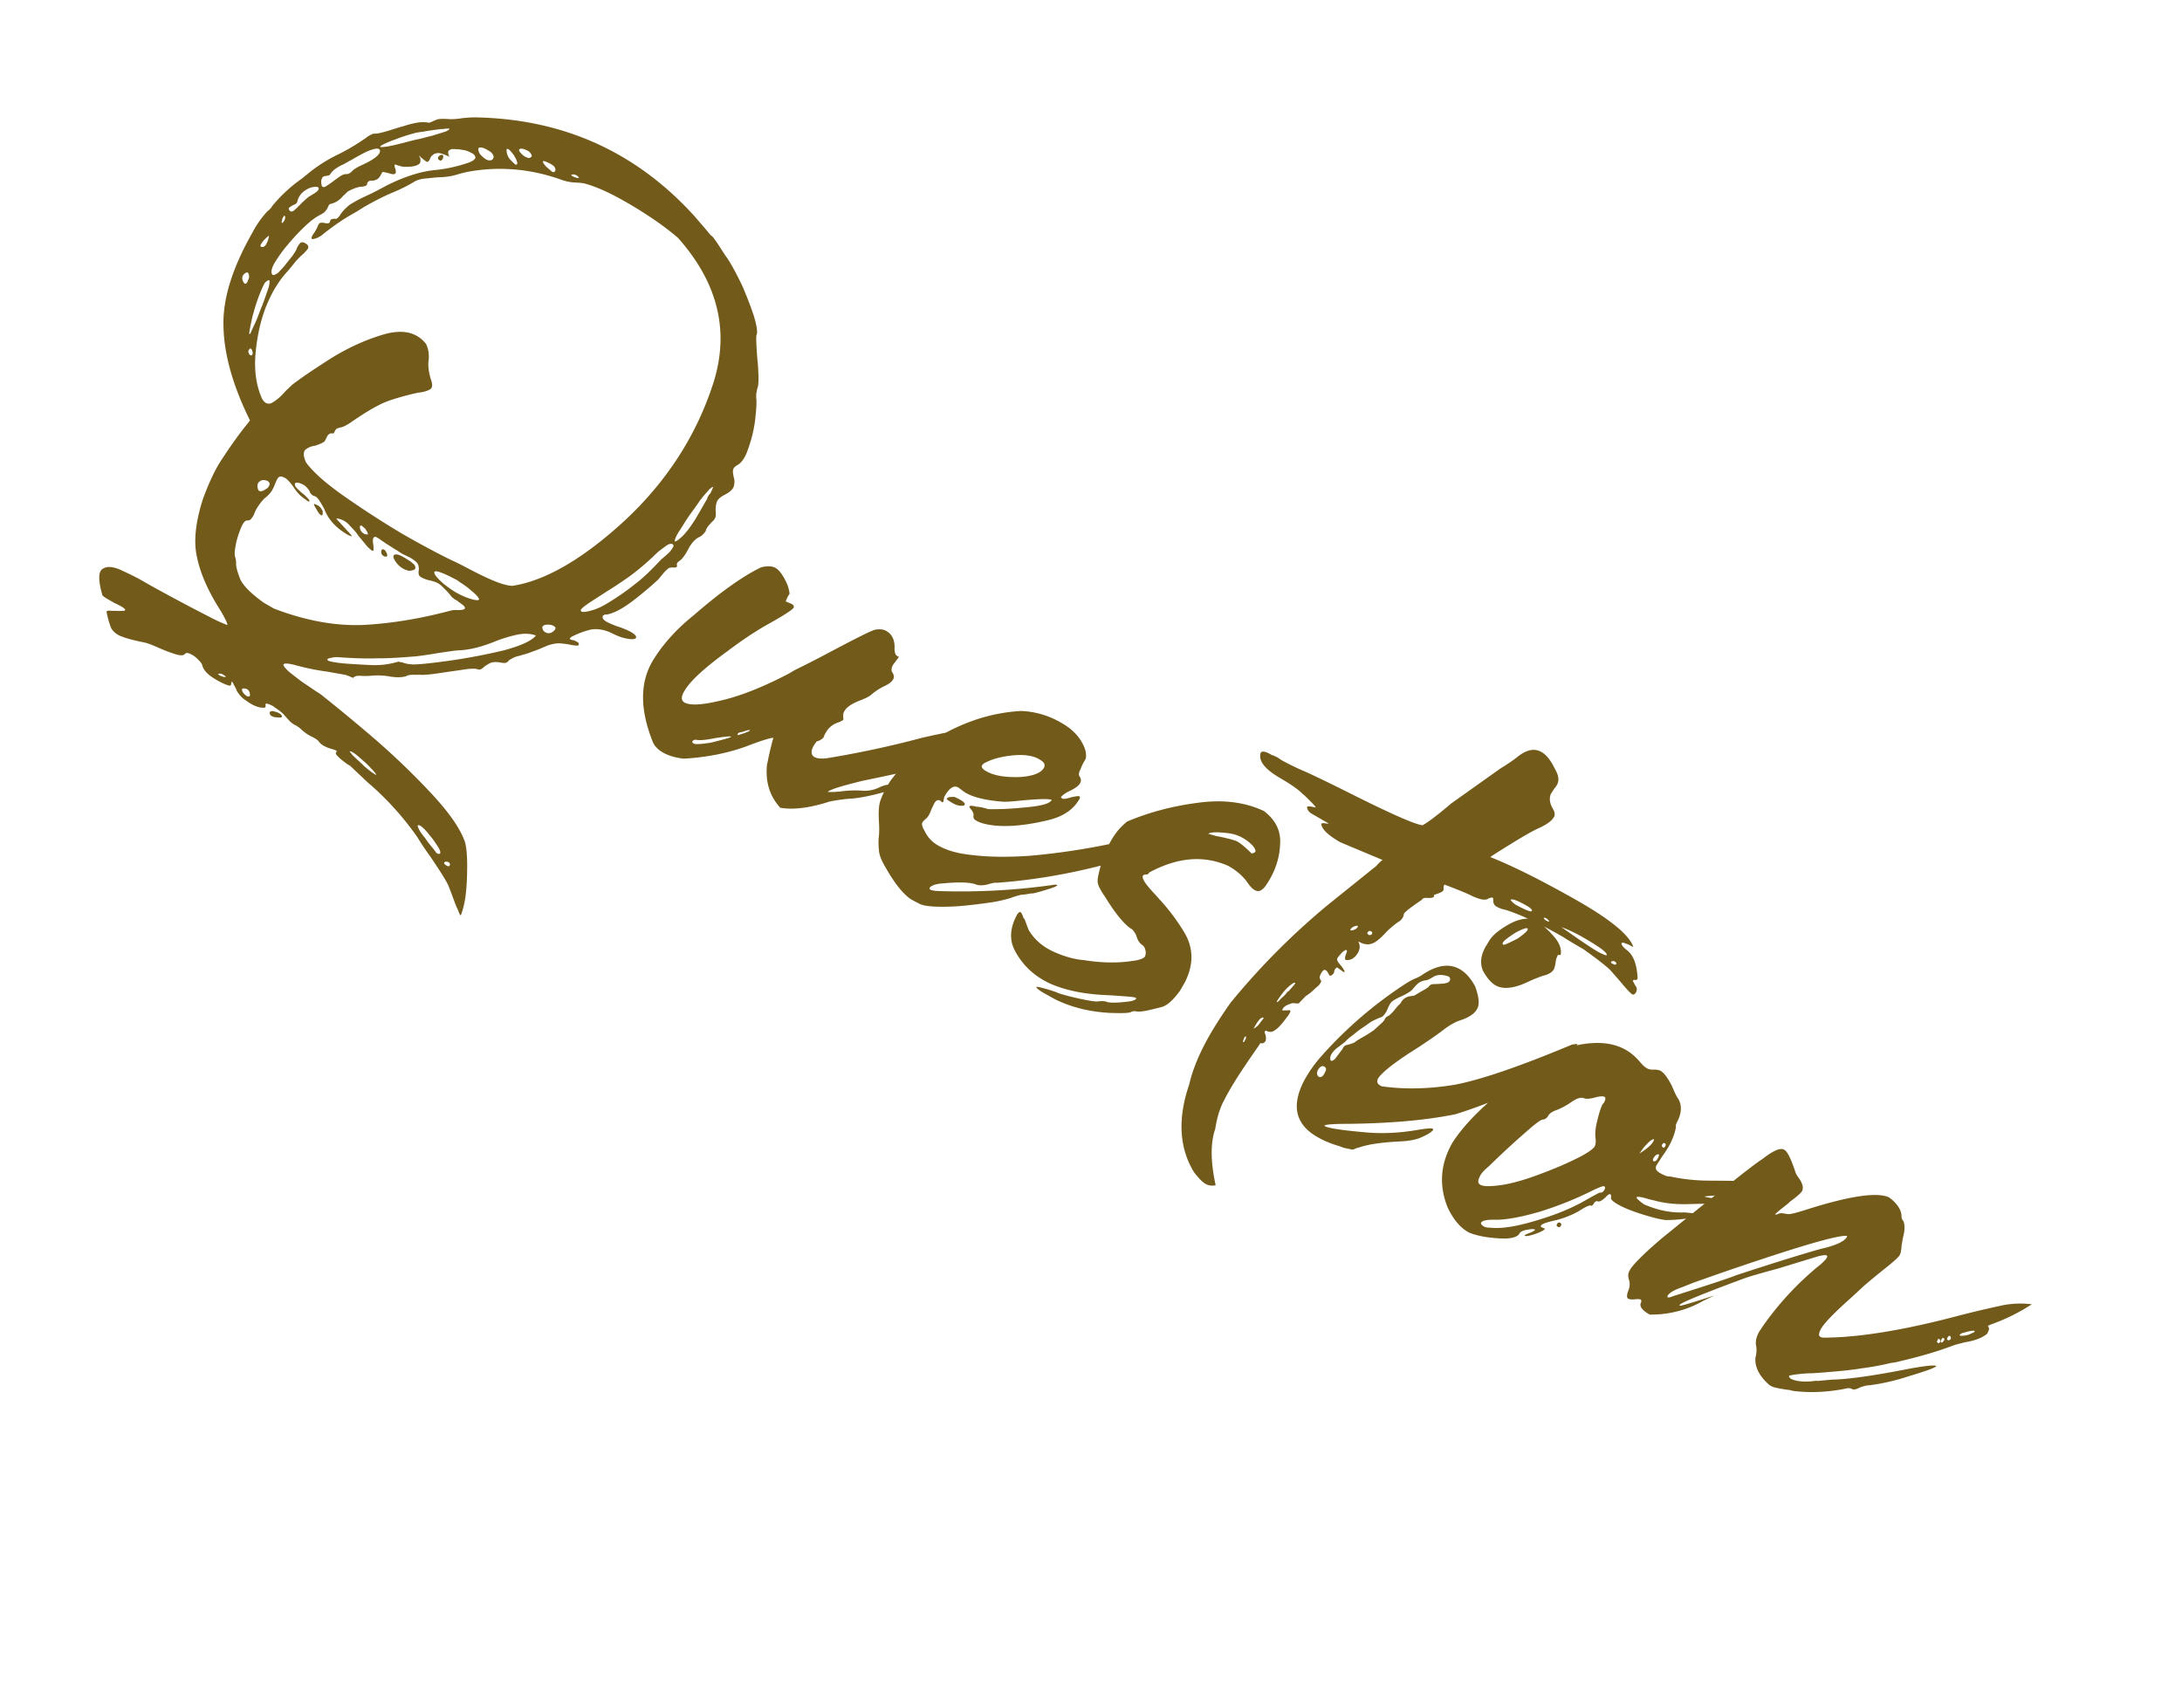 <svg width="138" height="108" fill="none" xmlns="http://www.w3.org/2000/svg"><path d="M22.84 49.09a54.068 54.068 0 0 1-.693-.654l-.127-.073c-.106-.06-.22-.155-.356-.262a2.328 2.328 0 0 1-.332-.304c-.093-.082-.111-.149-.075-.212.058-.052.05-.085-.014-.122-.064-.036-.14-.052-.257-.092-.118-.04-.27-.07-.417-.156a.943.943 0 0 1-.408-.32c-.06-.09-.208-.176-.377-.274a2.508 2.508 0 0 1-.695-.457c-.093-.082-.165-.152-.25-.201-.063-.037-.115-.095-.17-.098a1.614 1.614 0 0 1-.262-.18c-.114-.094-.247-.255-.452-.486a2.335 2.335 0 0 0-.28-.247c-.136-.106-.263-.18-.399-.286a1.386 1.386 0 0 0-.363-.153c-.096-.028-.142.002-.115.102.015.121-.043.173-.194.142-.143.002-.315-.041-.539-.142-.202-.089-.402-.232-.622-.387-.2-.144-.34-.338-.461-.52a1.873 1.873 0 0 0-.195-.395c-.027-.1-.078-.158-.1-.17-.03-.045-.03-.045-.041-.024 0 0-.013.02-.004.054-.012.021-.015.076-.027.097.008.033-.004.054-.05.085-.011.02-.033.009-.087.005-.29-.083-.641-.257-1.03-.51-.369-.24-.604-.517-.663-.805-.048-.113-.15-.228-.295-.368a1.505 1.505 0 0 0-.462-.323c-.181-.077-.27-.071-.351.022-.083.094-.28.093-.591-.002a10.485 10.485 0 0 1-.995-.377c-.426-.19-.746-.318-.973-.365-.66-.127-1.144-.265-1.443-.382-.3-.116-.507-.293-.637-.508a5.276 5.276 0 0 1-.298-1.046c-.009-.034.037-.064.158-.078.13.018.273.016.415.014.163.01.306.007.448.005.11.006.155-.024.158-.078-.009-.034-.081-.104-.208-.177s-.275-.159-.456-.235l-.508-.293c-.17-.098-.241-.168-.272-.213-.262-.913-.263-1.449-.01-1.642.252-.192.612-.182 1.114.023.468.215.979.453 1.486.746l.381.22c1.26.699 2.532 1.377 3.816 2.034l.084.048c.106.061.224.101.35.175.14.052.267.125.406.177.139.052.223.1.278.104.003-.054-.024-.154-.132-.358a6.742 6.742 0 0 0-.375-.668c-.78-1.239-1.237-2.349-1.43-3.334-.205-.964-.066-2.18.392-3.608.352-.952.731-1.805 1.189-2.499.47-.716.984-1.461 1.587-2.213.082-.093.131-.178.201-.25-1.092-2.21-1.64-4.19-1.678-5.93-.06-1.754.561-3.708 1.81-5.919l.036-.063c.248-.478.559-.918.933-1.322.045-.03.103-.082.173-.154.058-.051.095-.115.131-.178a9.447 9.447 0 0 1 1.876-1.736c.207-.163.426-.347.632-.51a9.71 9.71 0 0 1 1.737-1.054 13.67 13.67 0 0 0 1.543-.914c.045-.03.124-.07.194-.142.091-.06.182-.12.295-.168a.415.415 0 0 1 .2-.053c.054.003.23-.008.53-.089.3-.08.646-.19 1.058-.32l.234-.062c.245-.083.512-.155.767-.205.288-.06.54-.055.778-.03.043.024.076.015.11.006a.43.43 0 0 0 .145-.056 4.49 4.49 0 0 1 .337-.144c.133-.036.363-.044.636-.028.293.029.59.003.9-.044.242-.03.538-.055.878-.057 5.55.104 10.162 2.174 13.865 6.258.286.334.521.61.726.842.193.252.317.38.338.392.033-.01.145.14.346.425.18.274.4.626.662 1.003.33.5.634 1.099.955 1.763.288.674.524 1.29.71 1.848.173.579.237.955.203 1.16-.049.085-.05.282-.036.6.014.318.037.67.068 1.054.044.363.054.736.068 1.054.002.34-.011.557-.051.675-.04.118-.059.248-.09.4.002.142-.016.272.01.372.014.318-.024.775-.093 1.383a8.769 8.769 0 0 1-.42 1.703c-.175.548-.416.916-.698 1.063-.17.1-.252.193-.271.323-.019.13.017.264.04.418a.944.944 0 0 1 .022.548c-.034.206-.232.402-.593.588-.282.147-.455.3-.51.495a1.762 1.762 0 0 0-.055.532c.015.121.009.23.002.34a.695.695 0 0 1-.159.274l-.058.052c-.07.072-.152.165-.234.259a.804.804 0 0 0-.17.296c-.016.076-.086.148-.168.241a.957.957 0 0 1-.286.202c-.112.048-.228.15-.368.295-.118.157-.237.314-.302.474-.097.17-.195.338-.301.474-.107.136-.177.209-.256.248-.058.05-.103.08-.14.144a.134.134 0 0 0 .002.142c-.003.055-.015.076-.06.106-.046.03-.1.027-.21.02-.142.003-.263.017-.345.111a1.824 1.824 0 0 0-.28.29c-.094.114-.177.208-.283.344-.371.35-.879.789-1.544 1.307-.666.518-1.243.833-1.718.925-.11-.007-.176.011-.234.062-.058.052-.052.14.008.23.06.092.208.177.432.278.181.077.384.165.577.22.611.212.95.408 1.049.578.047.112-.01.163-.165.187-.154.023-.381-.023-.63-.082-.269-.07-.556-.208-.843-.346-.405-.177-.816-.246-1.225-.172a5.368 5.368 0 0 0-1.186.443c-.104.081-.15.111-.12.157.043.025.106.061.215.068.097.027.182.076.245.113.085.049.115.094.087.19-.012.022-.057.052-.133.037-.088.005-.185-.022-.294-.029-.193-.055-.432-.08-.726-.11-.273-.016-.56.044-.885.166-.382.175-.707.297-.953.38-.224.097-.558.186-.958.293a1.882 1.882 0 0 0-.349.165.389.389 0 0 0-.16.133.395.395 0 0 1-.17.1 1.059 1.059 0 0 1-.273-.017c-.303-.062-.512-.042-.69.024a2.309 2.309 0 0 0-.399.25.603.603 0 0 1-.194.14c-.046.031-.1.028-.176.012-.139-.052-.39-.056-.754-.012-.342.056-.74.109-1.17.17-.618.094-1.115.174-1.487.184a.534.534 0 0 1-.142.003c-.11-.007-.252-.004-.394-.002a2.233 2.233 0 0 0-.373.01.562.562 0 0 0-.245.084c-.3.08-.64.082-1.072.002a4.423 4.423 0 0 0-1.136-.036 4.236 4.236 0 0 1-.515.013c-.163-.01-.272-.016-.393-.002-.1.027-.18.066-.216.13l-.042-.025a.185.185 0 0 0-.097-.028.676.676 0 0 0-.202-.088.713.713 0 0 0-.215-.068c-.357-.065-.693-.118-.995-.18a15.168 15.168 0 0 1-2.097-.421c-.463-.126-.714-.13-.763-.046-.016.076.096.225.334.447.25.2.522.414.857.664.326.216.61.408.852.576.19.11.283.192.347.228a117.96 117.96 0 0 1 3.189 2.631 46.813 46.813 0 0 1 3.724 3.56c1.151 1.228 1.897 2.28 2.184 3.15.09.333.127.806.133 1.43-.002.59-.017 1.202-.087 1.81a5.632 5.632 0 0 1-.312 1.37c-.054-.003-.102-.115-.177-.327-.108-.204-.192-.45-.305-.74-.084-.246-.18-.47-.255-.683a3.302 3.302 0 0 0-.234-.474c-.267-.464-.59-.932-.92-1.433a18.454 18.454 0 0 1-.863-1.288 18.602 18.602 0 0 0-2.89-3.247c-.23-.189-.446-.398-.664-.608Zm5.626 5.588c-.018-.066-.057-.145-.111-.148a.222.222 0 0 0-.185-.022c-.054-.004-.079.039-.082.093.009.033.06.091.166.152.106.061.172.043.212-.075Zm-.854-.718c.182.076.248.059.234-.063-.015-.12-.093-.279-.234-.473a5.073 5.073 0 0 0-.476-.641 3.012 3.012 0 0 0-.452-.487c-.157-.118-.232-.134-.269-.07-.003.054.045.166.144.336.099.17.253.344.394.538.15.228.304.401.437.562.111.15.192.252.223.298Zm-4.539-5.468c.302.259.522.414.628.475.106.061.118.04.067-.018-.04-.079-.142-.194-.286-.334a4.307 4.307 0 0 0-.486-.478c-.187-.164-.353-.316-.51-.435-.157-.119-.284-.192-.371-.186.009.033.06.09.141.194.081.103.217.21.34.338.116.094.24.222.333.304.072.07.123.128.144.14Zm-7.683-4.661c.154.173.26.234.326.216.076.016.113-.048.086-.148a.39.39 0 0 0-.105-.258.389.389 0 0 0-.311-.095c-.055-.003-.067.018-.08.039a.335.335 0 0 0 .015.121.185.185 0 0 0 .06.091c-.012.022.01.034.01.034Zm-1.524-1.218c-.054-.004-.087.005-.066.017.009.034.03.046.093.083a.417.417 0 0 0 .16.064c.064.037.118.04.173.043.021.012.054.003.045-.03 0 0-.03-.045-.135-.106-.085-.05-.17-.098-.27-.071Zm11.29-.756c.033-.009.067-.017.109.007.076.015.13.019.227.046.181.077.42.102.638.115.482-.004 1.297-.097 2.433-.258a37.301 37.301 0 0 0 3.298-.634c1.067-.286 1.753-.595 2.036-.939-.396-.144-.823-.137-1.278-.033-.455.105-.934.25-1.416.451-.728.285-1.395.464-2.043.512a5.692 5.692 0 0 0-.628.061c-.275.038-.551.076-.893.132-.53.089-.961.15-1.325.194-.945.075-1.769.135-2.468.125-.69.025-1.52-.003-2.468-.071a1.227 1.227 0 0 0-.418.04c-.121.015-.221.042-.246.084-.024.042.006.088.124.128.097.028.324.074.638.115.055.003.11.006.185.022.566.045 1.165.08 1.798.108a5.013 5.013 0 0 0 1.697-.205Zm3.367-3.243c.066-.018.188-.032.33-.035.13.019.251.004.372-.01.122-.015.18-.066.183-.12-.006-.088-.12-.183-.341-.338a.31.31 0 0 1-.115-.095l-.232-.134c-.051-.058-.094-.082-.115-.094-.03-.046-.072-.07-.102-.116-.06-.091-.214-.264-.504-.544a1.224 1.224 0 0 0-.42-.299 2.855 2.855 0 0 0-.483-.138 2.156 2.156 0 0 1-.48-.193c-.107-.061-.154-.173-.145-.337.05-.281-.003-.481-.148-.621a2.24 2.24 0 0 0-.601-.376c-.106-.06-.224-.1-.33-.162-.063-.036-.178-.13-.368-.24-.19-.11-.39-.253-.6-.376-.158-.118-.327-.216-.442-.31l-.211-.122c-.109-.007-.167.044-.186.174-.006.11.008.23.032.385.006.088.011.176.008.23.006.088-.028.097-.082.094a2.307 2.307 0 0 1-.302-.259c-.132-.161-.316-.38-.581-.702-.009-.033-.009-.033-.03-.046-.15-.227-.368-.437-.594-.68a1.269 1.269 0 0 0-.776-.364c.05.057.111.148.205.23.102.116.204.232.328.36.102.115.205.23.277.3.082.104.154.174.163.207.03.046-.003.055-.088.006-.097-.028-.245-.113-.486-.28-.504-.348-.914-.81-1.142-1.393-.117-.237-.237-.419-.336-.589-.112-.149-.226-.243-.28-.246a.339.339 0 0 1-.191-.11c-.064-.037-.102-.116-.12-.183a1.161 1.161 0 0 0-.359-.404c-.17-.098-.308-.15-.417-.156-.142.002-.188.032-.161.132-.007.11.16.262.419.496.135.106.25.2.352.316.094.082.154.174.15.228.01.034-.045.03-.15-.03-.094-.083-.263-.18-.429-.333a2.862 2.862 0 0 1-.398-.483 3.31 3.31 0 0 0-.376-.471.831.831 0 0 0-.423-.244c-.075-.016-.154.023-.224.096-.037.063-.098.169-.15.308-.064.16-.129.32-.239.51a2.194 2.194 0 0 1-.477.486c-.304.332-.509.637-.613.915a1.03 1.03 0 0 1-.195.338c-.061.106-.161.133-.27.126-.143.002-.274.18-.402.5-.129.321-.249.675-.314 1.032-.077.378-.094.65-.037.796.027.1.054.2.056.343-.016.272.095.618.265 1.055.204.428.71.918 1.486 1.478l.635.366c2.031.779 3.947 1.123 5.746 1.034 1.778-.1 3.623-.416 5.458-.908Zm-2.639-2.51a1.31 1.31 0 0 1-.616-.3 1.498 1.498 0 0 1-.364-.492c-.057-.145-.009-.23.113-.244.154-.024.399.09.788.342.127.073.242.168.335.25.115.094.142.194.127.27-.007.109-.14.145-.383.174Zm-1.76-1.298c.037-.063.104-.081.167-.045.064.037.103.116.163.207.039.079.044.167.02.21-.024.041-.112.047-.239-.026a.264.264 0 0 1-.111-.149.393.393 0 0 1 0-.197Zm-4.11-2.598c-.12-.182-.168-.295-.155-.316-.01-.033.066-.018.193.056.076.015.148.085.22.155.06.091.112.149.13.215.02.21.005.285-.071.27-.076-.016-.2-.144-.316-.38Zm-3.08-1.355c.12-.157.147-.254.087-.345-.06-.091-.157-.12-.287-.138a.384.384 0 0 0-.346.11c-.103.082-.134.233-.08.433.027.1.078.158.166.152.075.016.154-.023.233-.062.091-.06.17-.1.228-.15Zm11.49 5.59c-.554-.264-.865-.359-.935-.286-.07.072.03.242.276.497.247.256.582.506.993.771.402.232.828.422 1.227.511.206.034.315.04.31-.047-.019-.067-.079-.158-.223-.298-.124-.127-.302-.258-.468-.41-.2-.144-.356-.263-.504-.348-.136-.107-.22-.155-.22-.155l-.457-.236Zm6.06 3.076c-.166.044-.228.15-.159.275.036.133.142.194.281.246.151.031.318-.014.482-.2.062-.106.065-.16-.02-.21-.072-.07-.169-.097-.3-.116a1.069 1.069 0 0 0-.284.005Zm-11.456-6.135c-.123-.128-.208-.176-.232-.134-.033.009-.049.084-.022.184.027.1.066.18.16.262.093.082.19.11.332.107-.006-.088-.024-.155-.075-.212-.03-.046-.069-.125-.12-.183l-.043-.024Zm19.86-18.332c-.676-.588-1.63-1.28-2.865-2.02-1.257-.754-2.3-1.243-3.14-1.447-.185-.022-.348-.032-.457-.038a3.038 3.038 0 0 1-.844-.15c-1.863-.68-3.776-.882-5.697-.582a6.57 6.57 0 0 0-.976.226l-.133.035c-.334.09-.698.134-1.125.14-.296.027-.572.065-.836.082-.276.038-.488.113-.625.203-.43.258-.904.493-1.42.702-.561.24-1.126.534-1.715.87-.26.16-.488.31-.738.449-.622.345-1.239.779-1.858 1.266-.07.073-.162.133-.286.202-.124.07-.224.096-.324.123-.1.027-.143.002-.14-.052-.017-.067.056-.194.187-.372.11-.19.183-.317.21-.414l.086-.148c.012-.021.079-.039.133-.036.067-.018.164.01.294.029.076.015.109.006.142-.002.034-.01.067-.018.08-.04l.036-.063c-.009-.033.015-.076.028-.097.024-.042.057-.051.124-.069a.92.92 0 0 1 .23-.008c.055.003.137-.09.244-.226.134-.232.331-.428.608-.663.398-.25.793-.445 1.175-.619s.755-.381 1.162-.598c1.15-.576 2.221-.916 3.166-.99a9.254 9.254 0 0 0 1.94-.431c.346-.11.507-.243.514-.352-.015-.121-.097-.225-.299-.313a1.4 1.4 0 0 0-.602-.179.902.902 0 0 0-.293-.028c-.076-.016-.164-.01-.273-.017-.167.045-.258.105-.252.193-.015.076.011.176.08.3-.308-.15-.544-.23-.707-.24-.176.012-.288.06-.358.132a.408.408 0 0 0-.168.242c-.049.085-.085.148-.13.178-.046.03-.11-.007-.224-.1-.157-.12-.25-.202-.302-.26l-.063-.036.02.012a.532.532 0 0 0 .07.124.439.439 0 0 1 .02.21c.018.066-.019.13-.089.202a.971.971 0 0 1-.39.14 2.468 2.468 0 0 1-.658.016c-.151-.031-.29-.083-.366-.099-.042-.024-.085-.049-.097-.027-.021-.013-.033.008-.036.063.008.033.014.121.062.234l.009.033c.015.121.02.209-.025.239a.25.25 0 0 1-.188.032c-.076-.015-.173-.043-.27-.07-.075-.016-.172-.044-.247-.06-.055-.002-.11-.006-.134.037-.113.244-.22.38-.332.428a.631.631 0 0 1-.3.08.25.25 0 0 0-.188.033c-.067.018-.115.102-.134.233a.185.185 0 0 1-.091.06c-.046.03-.134.036-.2.053-.252-.004-.543.11-.904.296-.116.103-.198.196-.301.277a1.471 1.471 0 0 1-.359.329c-.103.081-.282.147-.449.192-.033.009-.067.018-.091.06l-.061.106a.586.586 0 0 1-.147.253c-.073.127-.23.205-.434.313-.203.109-.489.31-.86.66-.37.35-.733.732-1.098 1.17a8.678 8.678 0 0 0-.847 1.174c-.208.36-.245.62-.122.747.064.037.21-.02.37-.152.152-.166.338-.341.493-.561.177-.209.308-.387.402-.501l.05-.085c.093-.115.167-.241.219-.38a1.08 1.08 0 0 1 .229-.348c.09-.06.22-.041.399.09.114.094.13.215.035.33-.107.136-.247.28-.408.413-.14.145-.255.247-.362.383-.213.272-.402.501-.554.667a5.792 5.792 0 0 0-.63.848c-.18.263-.391.677-.633 1.242-.334.822-.568 1.814-.68 2.934-.11 1.12.028 2.102.393 2.933.178.328.413.408.662.27.261-.16.526-.373.785-.675.152-.166.313-.299.453-.443.562-.437 1.394-1 2.509-1.71 1.135-.697 2.27-1.197 3.383-1.513 1.134-.304 2.008-.11 2.577.614l.03.045c.135.304.182.613.15.96-.052.337-.012.755.134 1.234.123.325.11.543-.027.633-.136.09-.349.165-.658.212-.142.002-.288.06-.442.083-.889.22-1.601.429-2.12.693-.52.264-1.133.643-1.886 1.166-.26.16-.464.268-.607.27-.066.018-.145.057-.212.075-.058.051-.094.115-.143.2-.003.054-.049.084-.061.105-.021-.012-.055-.003-.088.006-.042-.025-.076-.016-.109-.007-.067.018-.091.06-.137.09-.058.051-.085.148-.158.275-.04.118-.11.19-.256.247-.124.07-.258.105-.403.162a1.191 1.191 0 0 0-.628.258c-.14.144-.136.429.06.824.445.595 1.244 1.31 2.41 2.124a61.716 61.716 0 0 0 3.59 2.326 57.13 57.13 0 0 0 3.009 1.625c.223.1.532.25.903.437.562.296 1.145.605 1.753.87.607.267 1.07.393 1.376.4 2.076-.323 4.444-1.69 7.083-4.113 2.618-2.436 4.496-5.298 5.58-8.59 1.096-3.315.374-6.41-2.188-9.298ZM27.8 9.837c.112-.048.179-.066.209-.02.03.045.027.1.011.175a.259.259 0 0 1-.119.157c-.045.03-.108-.007-.18-.076a.134.134 0 0 1-.003-.143c.024-.042.058-.051.082-.093Zm13.53 25.345a16.077 16.077 0 0 1-1.578 1.317c-.423.292-.89.614-1.367.902-.319.21-.717.46-1.172.761-.377.262-.55.416-.457.498.073.07.282.05.615-.04.334-.09.67-.233 1.023-.453a15.965 15.965 0 0 0 1.837-1.278c.505-.386 1.04-.922 1.624-1.544.034-.009.046-.03.104-.08.103-.082.218-.185.346-.308.128-.124.201-.25.262-.356.061-.106.022-.185-.108-.204-.109-.006-.221.042-.37.153l-.447.334c-.127.124-.243.226-.313.298ZM15.787 22.438c.085.049.14.052.164.01a.264.264 0 0 0 .022-.185c-.027-.1-.045-.167-.087-.19-.051-.059-.097-.029-.133.035-.037.063-.062.106-.044.172.03.046.048.112.078.158Zm.962-4.547c-.146.254-.287.595-.431.991-.144.396-.255.784-.353 1.15-.09.399-.152.701-.186.907-.034.206-.004.251.069.125.012-.022.076-.182.214-.469s.266-.607.41-1.003c.166-.384.285-.738.405-1.092.128-.32.175-.547.172-.69-.002-.142-.102-.115-.3.081Zm28.213 13.244c.076-.182.137-.287.129-.32-.01-.034-.043-.025-.113.047-.079.04-.16.133-.255.248l-.247.28c-.082.094-.119.157-.13.178-.034.01-.12.157-.275.377-.168.242-.38.514-.597.84-.217.326-.388.622-.568.884-.158.275-.235.457-.229.544.006.088.142-.002.419-.237.301-.277.587-.676.89-1.15l.756-1.31c-.009-.034.003-.055.016-.076l.085-.148a.476.476 0 0 0 .119-.157Zm-29.21-13.567c.01-.163-.018-.263-.069-.32-.042-.025-.13-.02-.2.053-.079.039-.128.123-.155.22-.019.13.008.23.098.367.051.058.094.082.151.031.046-.03.083-.093.098-.17.037-.063.052-.138.076-.18Zm1.191-2.356c.055-.194.083-.29.062-.303 0 0-.091.06-.219.184-.35.362-.405.555-.163.526.055.004.113-.048.182-.12.05-.085.098-.17.138-.287Zm.911-1.335c-.04.118-.043.173-.034.206.01.034.042.025.067-.018.033-.009.07-.072.094-.114a.461.461 0 0 0 .056-.194c.003-.054-.006-.088-.048-.112-.034.009-.034.009-.046.03l-.049.084-.036.064c-.013.021-.004.054-.004.054Zm1.933-1.59c.295-.168.401-.304.363-.383-.006-.088-.136-.106-.324-.074-.21.02-.413.128-.607.27a1.136 1.136 0 0 0-.424.685c-.024.043-.049.085-.094.115-.067.018-.125.07-.192.087-.09.06-.17.1-.227.15-.037.064-.02.13.053.2s.173.044.276-.038c.116-.102.243-.226.383-.37.198-.196.383-.371.532-.482l.261-.16Zm2.144-1.271a.534.534 0 0 0 .34-.199c.128-.123.298-.222.535-.34.798-.356 1.199-.66 1.224-.9.025-.239-.26-.234-.82.006-.35.165-.644.333-.984.532-.158.078-.295.168-.453.246-.012.021-.045.03-.045.03a2.59 2.59 0 0 0-.498.276c-.137.09-.264.214-.362.383-.012.021-.046.03-.079.04l-.1.026c-.067.018-.121.015-.188.033a.19.19 0 0 0-.14.144c-.049.085-.055.194-.032.349.012.175.096.224.242.167.137-.09.306-.19.513-.352.149-.111.298-.223.435-.313.17-.1.282-.147.412-.128Zm6.484-2.882a1.405 1.405 0 0 0-.351.023c-.197 0-.418.04-.66.07-.243.03-.464.07-.652.103-.21.02-.343.056-.397.053-.5.134-.946.271-1.35.433-.424.15-.694.275-.864.374-.17.1-.107.136.169.098.263-.017.818-.148 1.685-.38.034-.009.2-.054.455-.104.254-.05.534-.143.855-.211.312-.102.579-.173.825-.257.212-.075.315-.156.285-.202Zm1.928 1.593c.184.219.362.35.501.402.151.03.272.016.321-.068.07-.073.077-.182-.014-.318-.069-.125-.259-.235-.546-.372-.194-.056-.303-.062-.34.001-.027.097 0 .197.078.355Zm2.256.682c.076.016.121-.014.116-.102a.862.862 0 0 0-.123-.325 1.591 1.591 0 0 0-.262-.377c-.081-.103-.154-.173-.23-.188-.041-.025-.078.039-.055.193.024.155.08.3.192.45.124.127.226.242.362.35Zm1.038-.528c-.014-.121-.096-.225-.21-.32-.127-.072-.245-.112-.363-.152-.13-.019-.197-.001-.234.062-.024.043.045.167.232.332.072.07.178.13.275.158.106.061.206.034.3-.08Zm1.248.523c-.232-.134-.392-.198-.468-.214-.076-.015-.1.027-.061.106.039.079.111.149.193.252.114.094.208.177.301.259.073.07.148.085.182.076.079-.039.127-.123.08-.236-.027-.1-.12-.182-.227-.243Zm1.33.627c-.067.018-.1.027-.079.039.01.033.03.046.094.082a.417.417 0 0 0 .16.064c.063.037.118.04.172.043.034-.008.055.004.046-.03.012-.02-.051-.057-.124-.127a.492.492 0 0 0-.269-.071ZM17.069 45.025c.09-.06.179-.066.318-.014.13.02.235.08.341.141.073.07.124.128.1.17-.016.076-.125.07-.364.044a.58.58 0 0 1-.29-.083.214.214 0 0 1-.105-.258Zm24.85 2.564c.338.195.768.33 1.322.396 1.547-.093 2.954-.38 4.23-.883.796-.303 1.296-.437 1.438-.439-.126.463-.256.98-.367 1.564l-.028.097c-.12 1.086.143 1.999.83 2.762.79.146 1.847.023 3.13-.392.475-.092.94-.162 1.345-.181.56-.043 1.29-.185 2.203-.448.38-.12.65-.245.844-.387-.408-.123-.826-.082-1.254.122a2.07 2.07 0 0 1-1.052.21 6.679 6.679 0 0 0-1.227.025c-.43.062-.769.063-.987.05.14-.145.898-.384 2.241-.708 1.761-.364 2.792-.587 3.07-.68.289-.059.838-.277 1.702-.652.74-.306 1.147-.522 1.22-.649.025-.042.037-.063-.005-.088-.085-.048-.236-.08-.445-.06-.188.033-.418.041-.666-.017.24-.172.643-.334 1.223-.507a8.387 8.387 0 0 0 1.787-.8l-.021-.012c-.233-.135-.751-.067-1.534.214-.851.157-1.715.335-2.591.534a62.261 62.261 0 0 1-6.05 1.299c-.364.044-.624.006-.793-.092-.22-.155-.204-.427.037-.796l.13-.178a.836.836 0 0 0 .42-.237.605.605 0 0 0 .076-.181l.134-.233c.18-.263.445-.477.812-.575l.203-.108c.046-.03.049-.085.04-.118-.02-.209-.01-.372.084-.487.146-.254.498-.473 1.002-.662.258-.105.482-.2.631-.312a3.87 3.87 0 0 1 .833-.563c.303-.134.497-.276.583-.424.106-.136.074-.324-.068-.518-.035-.133-.004-.285.081-.433.107-.136.226-.292.369-.492l-.127-.073c-.085-.049-.142-.194-.15-.424.033-.545-.14-.928-.521-1.147-.19-.11-.409-.123-.684-.085-.255.05-1.372.617-3.327 1.66a83.36 83.36 0 0 1-1.794.909l-.385.228c-1.694.883-3.183 1.461-4.435 1.725-1.076.253-1.8.286-2.16.078-.22-.155-.182-.416.07-.805.376-.601 1.267-1.412 2.673-2.432.951-.72 1.862-1.321 2.688-1.775.917-.513 1.418-.844 1.491-.971.037-.064.02-.13-.074-.212-.085-.05-.245-.114-.426-.19.064-.16.14-.342.247-.477a2.468 2.468 0 0 0-.13-.555c-.24-.561-.502-.938-.756-1.084-.212-.123-.517-.13-.905-.044-1.172.564-2.612 1.593-4.308 3.067-1 .804-1.83 1.706-2.447 2.675-.926 1.41-.968 3.19-.081 5.365.117.237.334.447.609.606Zm1.959-.56c-.085-.05-.115-.095-.078-.159a.282.282 0 0 1 .19-.087c.249.059.667.018 1.243-.1.618-.094.948-.13 1.012-.093-.037.064-.47.18-1.292.382-.618.094-.97.117-1.075.056Zm2.788-.534-.021-.012.027-.096c.025-.043.125-.07.28-.093l.012-.021.02.012c.259-.105.413-.128.456-.104-.013.021-.058.051-.104.081-.079.04-.145.057-.224.096-.1.027-.246.084-.446.138Zm10.928 10.37c.063.036.254.146.583.308.33.162 1.038.204 2.134.16.494-.024 1.242-.1 2.224-.238a8.782 8.782 0 0 0 1.385-.3c.325-.122.558-.185.713-.208.142-.003.33-.035.551-.077.13.02.53-.088 1.255-.318.246-.084.392-.14.428-.204-.03-.045-.172-.043-.393-.002a41.561 41.561 0 0 1-7.176.368c-.02-.012-.054-.003-.109-.006a1.683 1.683 0 0 1-.206-.035c-.054-.003-.13-.018-.16-.064-.042-.024-.051-.058-.014-.121.14-.145.419-.237.912-.263 1.012-.092 1.7-.062 2.083.104.227.046.49.029.803-.073.167-.044.3-.08.43-.061 2.736-.197 5.49-.72 8.32-1.568 1.104-.35 1.698-.598 1.784-.746-.043-.025-.606.073-1.658.283l-.797.16c.17-.1 1.277-.503 3.309-1.19.758-.24 1.174-.422 1.223-.507.012-.02.012-.02-.01-.033-.084-.049-.781.084-2.115.442a43.977 43.977 0 0 1-7.94 1.448c-1.44.1-2.817.094-4.14-.106-.726-.11-1.337-.321-1.79-.61a2.025 2.025 0 0 1-.747-.855l-.069-.124c-.108-.204-.11-.346-.061-.43.024-.043.082-.094.152-.167a.814.814 0 0 0 .246-.28c.074-.127.138-.287.178-.405.073-.127.113-.245.174-.35.11-.19.255-.248.391-.141l.094.082a.052.052 0 0 0 .066-.018s.025-.042.028-.097c.003-.054.028-.096.031-.15.003-.055.028-.098.052-.14.305-.529.6-.697.883-.505l.314.238c.505.347 1.346.55 2.478.64.218.014.602-.018 1.142-.073 1.133-.107 1.79-.122 1.938-.037l-.012.021c-.135.233-.756.382-1.877.468a17.61 17.61 0 0 1-2.138.09 3.01 3.01 0 0 0-.648-.148l-.109-.007a.562.562 0 0 0-.227-.046c-.096-.028-.163-.01-.187.032-.013.021.005.088.078.158.132.161.21.319.17.437-.006.109.02.209.147.282.064.037.17.098.309.15.998.322 2.433.277 4.23-.15.977-.227 1.627-.669 2.005-1.324.061-.106.065-.16.001-.197-.042-.025-.197-.001-.485.058-.345.11-.554.13-.606.073l-.072-.07c.107-.136.301-.277.571-.403.35-.165.556-.328.641-.476.073-.127.08-.235.002-.393-.102-.116-.093-.28.03-.49.067-.215.189-.427.323-.66.056-.193.039-.456-.105-.793-.231-.528-.61-.945-1.073-1.268-.893-.6-1.858-.932-2.905-.973-1.778.101-3.495.633-5.15 1.594a10.423 10.423 0 0 0-2.933 2.592c-.177.208-.299.42-.42.63a5.518 5.518 0 0 0-.365.777c-.128.32-.154.757-.124 1.338.029.44.03.779-.01 1.093-.03.294-.003.59.023.888.047.309.212.658.47 1.089.535.929 1.044 1.561 1.527 1.896Zm4.657-8.165c-.135-.107-.195-.198-.134-.304.036-.063.14-.144.285-.201.395-.195.895-.33 1.5-.402.85-.103 1.5-.009 1.92.29.232.134.298.313.2.482-.183.317-.665.518-1.49.578-1.008.038-1.776-.096-2.28-.443Zm-2.228 1.955c.263.18.486.28.671.303.185.022.285-.005.31-.047.048-.085-.024-.155-.16-.261a4.357 4.357 0 0 0-.456-.236c-.097-.027-.197 0-.306-.007-.121.015-.18.066-.204.108-.012.021.018.067.145.14Zm6.909 12.643c.958.44 2.047.703 3.279.766.72.022 1.148.014 1.293-.043a.49.49 0 0 1 .343-.056c.15.031.414.014.802-.072 0 0 .013-.02.034-.009.454-.104.721-.175.821-.202.346-.11.717-.46 1.122-1.016l.318-.55c.546-1.093.542-2.11-.002-3.073a12.733 12.733 0 0 0-1.568-2.117c-.021-.013-.042-.025-.051-.058 0 0-.154-.174-.431-.475-.504-.544-.702-.884-.595-1.02.024-.042.09-.06.179-.066.075.016.154-.023.215-.129 1.797-.964 3.457-1.105 5.023-.398.486.28.881.621 1.164 1.01.18.274.356.46.537.536.202.088.393.001.607-.27.621-.882.928-1.804.945-2.81.012-.753-.321-1.397-1-1.93l-.063-.036c-1.224-.566-2.626-.727-4.226-.495-1.587.211-3.055.605-4.402 1.18-.334.286-.556.524-.712.745-.405.555-.744 1.29-.997 2.215-.086.345-.145.593-.146.79-.013.218.143.533.465 1.001.638 1.045 1.189 1.701 1.609 2 .117.04.25.2.376.471.071.267.192.449.349.568.148.085.235.276.243.507a.545.545 0 0 1-.059.248c-.094.114-.352.22-.804.269-.927.14-1.932.124-3.015-.05-.621-.048-1.277-.23-1.97-.545-.691-.315-1.231-.796-1.568-1.385l-.254-.682a.187.187 0 0 1-.082-.104c-.053-.2-.135-.303-.177-.327-.042-.025-.133.035-.219.183-.43.795-.485 1.524-.164 2.189.49.96 1.234 1.671 2.256 2.148 1.033.456 2.277.694 3.773.74 1.002.072 1.546.104 1.631.153.042.025.051.058.04.08-.083.093-.283.146-.613.181-.694.079-1.142.074-1.311-.024-.24-.025-.382-.023-.482.004-.264.017-.847-.095-1.764-.314-.442-.114-.732-.197-.859-.27l-.45-.147c-.527-.163-.808-.213-.82-.192-.037.064.192.252.712.524.212.122.444.257.668.357Zm12.23-9.317c-.434-.42-.736-.679-.96-.78-.202-.089-.644-.203-1.303-.33l-.484-.138c.182-.12.63-.115 1.314-.03.26.037.475.104.699.205.266.126.507.293.724.503.217.21.283.39.234.474-.057.05-.124.069-.224.096Zm-2.928 20.89c.19.11.396.145.651.094-.335-1.519-.33-2.7-.026-3.567.109-.727.296-1.295.507-1.709.21-.414.37-.689.455-.837.403-.697 1.015-1.612 1.817-2.756l.073-.127c.042.024.097.027.163.01.067-.018.125-.07.174-.154a.797.797 0 0 0-.02-.406c-.039-.079-.056-.146-.032-.188.012-.021.046-.03.058-.051a.652.652 0 0 0 .29.083c.251.004.598-.303 1.04-.922.07-.072.13-.178.216-.326.016-.076.007-.11-.014-.121-.318.013-.46.016-.482.004-.021-.013.003-.055.04-.118.061-.106.198-.196.41-.271.112-.048.212-.075.288-.06.185.023.273.017.306.008.012-.021.152-.166.432-.455.228-.15.389-.283.517-.407.127-.123.23-.205.288-.256.058-.051.12-.157.18-.262-.009-.034-.039-.08-.078-.158-.051-.058-.032-.188.078-.378.097-.17.188-.23.273-.181a.393.393 0 0 1 .154.173c.038.08.069.125.09.137.009.033.009.033.03.045.088-.005.179-.065.252-.192a.187.187 0 0 0 .019-.13c.085-.148.155-.22.198-.196l.398.286.067-.018c-.027-.1-.126-.27-.28-.443-.154-.173-.223-.298-.195-.395.06-.105.143-.199.225-.292a.823.823 0 0 1 .231-.205c.058-.051.113-.048.134-.036.042.024.027.1-.026.24-.088.202-.086.344-.022.38.314.041.576-.118.77-.456.135-.233.148-.45.031-.688l.012-.02.021.012c.402.232.775.221 1.13-.053.24-.172.462-.41.684-.648.302-.277.566-.491.781-.62a.753.753 0 0 0 .177-.209.713.713 0 0 0 .068-.214c-.006-.088.362-.383 1.148-.916l.013-.02c.036-.064.103-.082.224-.097.294.029.482-.004.53-.088l-.017-.067c.012-.021.057-.051.157-.078.246-.084.404-.162.453-.246l.004-.252.06-.105c.995.377 1.56.618 1.709.704.49.226.813.3 1.004.213.17-.099.291-.114.355-.077l.014.121c-.01.164.026.297.162.404.19.11.372.186.577.22.956.298 2.18.864 3.681 1.73.39.254.834.51 1.278.767.839.597 1.403 1.035 1.693 1.315.256.29.563.636.879 1.016.256.288.41.462.516.523.084.049.163.01.249-.139.076-.18.041-.314-.062-.43l-.147-.282c.024-.042.07-.072.146-.057.075.016.121-.014.157-.078-.035-.866-.25-1.47-.658-1.79-.271-.213-.383-.362-.355-.458.012-.022.045-.03.1-.027.054.003.118.04.236.08.097.027.181.076.245.113.063.036.105.06.16.064-.281-.782-1.513-1.775-3.703-3.011-2.19-1.236-3.963-2.12-5.341-2.662.24-.171.637-.42 1.205-.77.705-.439 1.306-.796 1.813-1.04.527-.23.859-.462 1.017-.737.073-.127.041-.314-.088-.53-.198-.34-.224-.637-.12-.915l.24-.368c.058-.052.107-.136.168-.242.138-.287.07-.608-.159-.994-.243-.507-.517-.862-.834-1.045-.465-.269-.987-.147-1.585.353a11.52 11.52 0 0 1-1.015.683l-3.108 2.209c-.83.705-1.437 1.171-1.81 1.379-.34.001-1.79-.611-4.37-1.903-1.859-.932-2.944-1.446-3.243-1.562a17.77 17.77 0 0 1-1.318-.648l-.241-.168-.287-.137c-.034.009-.076-.016-.118-.04-.36-.208-.586-.254-.66-.127l-.012.02c-.15.506.277 1.035 1.27 1.608.614.355 1.055.665 1.293.887.072.07.124.128.187.165.507.49.754.745.73.787-.324-.074-.509-.096-.546-.032.003.142.093.279.229.385l1.1.635.03.046c-.022-.013-.076-.016-.206-.035-.13-.018-.218-.013-.243.03-.012.02-.015.075.015.12.101.313.497.654 1.173 1.045l2.678 1.123a2.027 2.027 0 0 0-.383.37l-3.103 2.494a45.094 45.094 0 0 0-6.123 6.163 27.95 27.95 0 0 0-1.278 1.968c-.671 1.163-1.118 2.23-1.34 3.201-.743 2.165-.636 4.031.31 5.564.275.356.522.611.712.721Zm2.387-8.968c-.021-.012.007-.109.071-.269.037-.063.082-.093.103-.081.03.045.003.142-.058.248-.05.084-.073.127-.116.102Zm.664-.857.098-.169c.207-.36.372-.546.523-.515.021.012.009.033-.016.075l-.332.429c-.16.132-.252.192-.273.18Zm1.467-1.662s-.009-.033.016-.075c.253-.39.478-.683.71-.887.23-.205.367-.296.43-.259l.01.033c-.05.085-.202.25-.436.51-.033.01-.067.018-.103.081-.037.064-.095.115-.177.209-.103.08-.173.153-.243.226-.082.093-.14.144-.174.153l-.033.01Zm4.66-4.555c-.022-.012-.01-.033.003-.054.049-.085.152-.166.319-.21.067-.019.121-.015.142-.003.01.033-.003.054-.015.076-.037.063-.095.114-.207.162-.112.048-.179.066-.242.03Zm1.173.311c-.084-.048-.136-.106-.099-.17.082-.093.149-.111.212-.074.085.048.115.094.066.179-.024.042-.07.072-.179.065Zm9.302-1.902a1.31 1.31 0 0 1-.353-.317c.061-.105.415.014 1.028.368.254.147.356.262.32.326-.049.084-.37-.044-.995-.377Zm1.994 1.038-.105-.06a.46.46 0 0 1-.145-.14c.024-.043.079-.04.163.009a.557.557 0 0 1 .196.198l-.109-.007Zm4.052 2.65c-.042-.025-.063-.037-.039-.08.025-.041.058-.05.125-.068a.247.247 0 0 1 .097.028c.084.048.135.106.099.17-.037.063-.134.035-.282-.05Zm-.832-.707c-.487-.28-1.275-.82-2.355-1.585.535.197.991.432 1.435.688 1.015.586 1.486.942 1.434 1.081-.025.043-.185-.021-.514-.184Zm-6.514 2.103c.486.281 1.213.194 2.16-.275.303-.135.595-.248.84-.332.355-.077.583-.228.693-.418.04-.118.08-.236.102-.42.021-.185.061-.303.098-.366.028-.097.073-.127.094-.115 0 0 .034-.009.055.003.021.012.054.004.054.004.022.012.013-.022.025-.043.068-.411-.136-.84-.579-1.292-.38-.417-.745-.712-1.104-.92-.496-.117-1.039-.007-1.628.33-.589.336-.969.652-1.185.978-.183.317-.314.495-.33.57-.235.457-.273.914-.103 1.351.247.452.512.774.808.945Zm-11.197 5.77c-.115-.094-.126-.27-.016-.46.13-.178.255-.247.382-.174.127.074.142.195.044.364-.125.266-.262.356-.41.27Zm-.087 3.813c.38.22.828.421 1.409.588l.278.104c.303.062.475.105.53.108a.294.294 0 0 0 .166-.044c.08-.04.18-.066.346-.111.558-.185 1.385-.3 2.46-.355.636-.028 1.112-.12 1.428-.276.416-.183.643-.333.717-.46.012-.021.003-.054-.018-.067-.085-.048-.382-.022-.879.057-1.194.213-2.323.265-3.368.17-1.501-.134-2.358-.262-2.59-.396-.021-.013-.021-.013-.01-.034.037-.063.543-.11 1.473-.108 2.583-.031 4.858-.212 6.807-.609 2.341-.734 4.332-1.643 5.947-2.684.374-.207.568-.348.642-.475a.184.184 0 0 0-.02-.21c-.04-.078-.058-.145-.075-.212l.364-.24c.522-.319.808-.52.844-.584.013-.021.013-.021-.008-.033-.022-.013-.143.002-.33.035-3.31 1.387-5.767 2.224-7.383 2.532-1.624.274-3.169.313-4.655.103l-.105-.061c-.17-.098-.205-.231-.129-.412.22-.381 1.059-1.052 2.559-1.99.683-.452 1.242-.834 1.656-1.16.343-.252.683-.45 1.029-.56.558-.186.9-.439 1.038-.726.16-.275.11-.726-.124-1.397-.285-.53-.613-.89-.973-1.097-.676-.39-1.482-.264-2.418.38-.137.09-.294.168-.473.234-.192.087-.328.177-.453.246a26.163 26.163 0 0 0-5.407 4.63 8.232 8.232 0 0 0-1.125 1.606c-.794 1.572-.503 2.727.85 3.508Zm.89-4.814c-.063-.037-.06-.091-.065-.179a.711.711 0 0 1 .068-.215l.049-.084c.13-.178.258-.302.44-.422.15-.112.298-.223.414-.325.094-.115.255-.248.495-.42.231-.204.471-.376.745-.556.24-.172.434-.313.58-.37.157-.078.303-.135.415-.183.134-.036.24-.171.362-.383l.077-.181c.089-.203.162-.33.22-.38.036-.064.264-.215.68-.397.349-.165.576-.316.67-.43.214-.272.387-.426.533-.483a.93.93 0 0 1 .3-.08c.121-.015.246-.084.416-.183.24-.172.537-.197.903-.099l.096.028c.127.073.154.173.093.279-.028.097-.173.154-.416.183-.263.017-.439.028-.581.03-.143.003-.255.05-.304.135-.036.064-.218.184-.5.331l-.432.259-.342.056a.77.77 0 0 0-.48.343c-.037.063-.086.148-.177.208-.082.093-.164.187-.27.323-.108.136-.223.238-.338.34a.507.507 0 0 0-.253.193c-.027.097-.11.19-.225.293l-.474.43c-.15.112-.32.211-.502.332-.373.207-.588.336-.646.388-.07.072-.25.138-.55.218-.12.015-.224.096-.288.256l-.475.628c-.116.102-.195.141-.237.117Zm10.865-7.343c-.03-.046-.039-.08-.002-.143.061-.106.326-.32.815-.63.406-.215.652-.3.715-.262.043.024.052.057.015.12-.061.107-.28.29-.611.522-.565.294-.868.43-.931.393Zm3.48 17.851c.063.037.13.019.178-.066.049-.084.031-.15-.032-.188-.085-.048-.152-.03-.213.075-.049.085-.018.13.066.18Zm-5.644.35c.203.09.535.197 1.022.28.466.072.924.11 1.35.104.44-.029.719-.121.829-.312.073-.127.23-.204.506-.243.255-.05.397-.052.46-.016.022.012.022.012.01.034-.025.042-.104.08-.261.159-.246.084-.37.153-.383.174-.012.021-.012.021.01.033.063.037.305.008.73-.142.324-.123.494-.222.53-.285.013-.021.013-.021-.008-.034l-.181-.076c-.064-.037-.073-.07-.048-.112.06-.106.34-.199.861-.32a5.852 5.852 0 0 0 1.523-.587c.41-.271.668-.376.743-.36.064.036.143-.003.216-.13.073-.126.152-.165.249-.138.084.049.242-.029.473-.234.152-.166.256-.247.319-.21.042.024.069.124.038.275.069.125.205.231.438.366.401.231 1.042.489 1.913.738.505.15.884.228 1.123.253a9.475 9.475 0 0 0 2.415-.325l.175-.011-1.38-.149c-.9.044-1.774-.15-2.605-.517-.335-.25-.48-.39-.455-.432.036-.064.221-.042.587.057.333.107.517.13.538.141.636.17 1.298.242 2.01.23 1.402-.036 2.135-.035 2.181-.066.033-.008.121-.014.263-.016.736-.055 1.133-.108 1.158-.15-.064-.036-.379-.077-.902-.098-.863-.019-1.396-.073-1.544-.158.66-.07 1.242-.1 1.711-.083.491.03.875-.002 1.154-.095.246-.084.458-.158.592-.194a3.059 3.059 0 0 0 1.056-.462c-.662-.27-1.132-.286-1.393-.127-1.332-.036-2.349-.032-3.049-.041a12.047 12.047 0 0 1-2.27-.267c-.1.026-.315-.041-.632-.224-.232-.135-.31-.292-.188-.504.18-.263.314-.495.445-.673a6.62 6.62 0 0 0 .375-.601c.223-.435.343-.789.396-1.125-.027-.1.025-.239.123-.408.238-.51.255-.98.027-1.366-.112-.149-.238-.419-.39-.789-.265-.519-.496-.85-.729-.984-.084-.049-.236-.08-.432-.08a.78.78 0 0 1-.433-.082c-.148-.085-.293-.225-.477-.444a3.276 3.276 0 0 0-.853-.718c-.804-.464-1.848-.56-3.1-.296-1.058.32-2.327 1.053-3.874 2.218-1.89 1.418-3.216 2.738-3.987 3.928-.782 1.353-.876 2.737-.303 4.138.36.744.778 1.24 1.286 1.532l.042.025Zm.728-3.018-.021-.013c-.148-.085-.147-.282.036-.599.061-.106.143-.2.213-.272.07-.072.186-.174.359-.328a53.659 53.659 0 0 1 2.35-2.167c.578-.512.921-.765 1.052-.746.12-.015.224-.096.31-.244.085-.148.267-.268.546-.361.258-.105.574-.261.905-.493.33-.231.577-.315.77-.26.181.077.424.048.724-.033.3-.08.509-.1.615-.04.084.05.066.18-.056.39l-.07.073c-.15.309-.249.675-.35 1.095-.102.42-.134.768-.096 1.044.029.243.007.427-.066.554-.131.178-.553.47-1.251.8-.71.351-1.484.666-2.345.986-.862.32-1.562.508-2.16.614-.739.109-1.232.134-1.465 0Zm.246 2.65c-.17-.097-.23-.188-.193-.252.085-.148.395-.195.952-.183.678-.003 1.563-.169 2.676-.485a22.057 22.057 0 0 0 3.17-1.243c.598-.303.922-.425.986-.389.063.037.069.125.008.23-.073.127-.165.187-.295.169-.033.008-.44.225-1.153.63-.735.394-1.587.747-2.546 1.04-1.349.433-2.422.631-3.194.552-.197-.001-.348-.032-.411-.069Zm9.826-4.616c.036-.064.11-.19.216-.326.119-.157.247-.28.374-.404a.724.724 0 0 1 .307-.19c.03.046.006.088-.043.172-.098.17-.353.417-.797.697l-.057.05Zm.879.48c-.051-.059-.036-.134.013-.219l.106-.136c.104-.081.17-.099.213-.074.03.045.014.12-.071.269-.073.127-.164.187-.261.16Zm.609-.861c-.072-.07-.102-.116-.066-.18.049-.084.107-.135.17-.098.043.024.073.07.061.09a.193.193 0 0 1-.028.097c-.049.085-.094.115-.137.09Zm5.402 3.485.297-.026c.885-.166 1.589-.408 2.114-.78-.181-.077-.39-.057-.648.048-.237.117-.47.18-.691.22a3.004 3.004 0 0 0-.783.282c-.17.1-.294.168-.319.21-.012.022.009.034.03.046Zm-1.072.734.251.004c.013-.02.034-.009.034-.009l.012-.02c.021.011.033-.01.045-.03-.202-.09-.311-.096-.372.01-.012.02.009.033.03.045Zm3.034-1.885c.105.061.205.034.266-.072.004-.054-.026-.1-.078-.157-.121.014-.188.032-.212.074-.037.064-.04.118-.019.13l.043.025Zm-4.26 1.713c.148.086.236.08.261.038.012-.022-.03-.046-.094-.082-.172-.044-.248-.06-.26-.038-.012.021-.003.054.018.067l.075.015Zm3.746 11.043c.148.085.526.162 1.155.244l.248.059c1.108.132 2.217.067 3.302-.152.166-.045.297-.026.381.023.106.06.26.037.464-.071.224-.096.458-.158.688-.166a13.448 13.448 0 0 0 2.44-.565c1.125-.337 1.695-.544 1.756-.65-.126-.073-.666-.017-1.672.163-2.291.453-3.946.682-4.942.699l-.924.086c-.021-.012-.042-.024-.076-.015-.706.1-1.238.046-1.568-.116-.084-.049-.136-.107-.141-.195.112-.048.421-.095.927-.14.176-.012.351-.023.548-.023 1.615-.11 2.639-.224 3.081-.307a16.586 16.586 0 0 0 1.858-.337l.309-.047c1.398-.32 2.577-.655 3.551-1.023.258-.105.546-.164.846-.244.685-.112 1.134-.304 1.41-.54.122-.21.141-.34.111-.386-.03-.046-.06-.091-.048-.112.012-.022.125-.07.303-.135a12.07 12.07 0 0 0 2.459-1.231 5.702 5.702 0 0 0-1.842.064 67.92 67.92 0 0 0-2.607.61c-3.568.956-6.462 1.427-8.694 1.436a.561.561 0 0 1-.227-.047c-.127-.073-.105-.258.054-.532.208-.36.837-1.011 1.935-1.984l.787-.73c.335-.286.657-.551.979-.816.723-.57 1.161-.937 1.259-1.106.073-.127.107-.333.123-.605l.084-.487c.127-.463.125-.802.05-1.014l-.039-.08c-.072-.07-.099-.17-.101-.312-.011-.372-.281-.782-.773-1.15-.723-.361-2.444-.115-5.13.73-.692.222-1.092.329-1.256.319a1.71 1.71 0 0 1-.26-.038c-.151-.03-.293-.028-.384.032-.101.027-.167.045-.188.032l.012-.02c.036-.064.301-.278.817-.684l.128-.124c.435-.313.678-.54.739-.645.11-.19.051-.478-.181-.81-.112-.148-.202-.285-.238-.418-.277-.837-.512-1.31-.714-1.4-.233-.134-.682.058-1.347.576-.501.331-1.225.9-2.167 1.653-.905.69-2.285 1.81-4.194 3.358-1.164.99-1.839 1.672-2.047 2.032-.109.19-.131.375-.048.62a.96.96 0 0 1-.039.654c-.116.3-.117.496.001.536.063.037.193.055.402.035.209-.02.318-.013.382.023.021.012.039.08.023.155-.146.253.046.506.533.786a6.583 6.583 0 0 0 3.41-.878l.698-.33c-1.416.451-2.141.681-2.204.645-.021-.013-.009-.034.003-.055.073-.127 1.408-.681 4.026-1.65.325-.123 1.037-.332 2.138-.627l2.395-.731c.379-.12.622-.149.718-.121.064.036.061.09.012.175-.049.085-.177.209-.362.384l-.265.213a19.21 19.21 0 0 0-3.417 3.722l-.216.326c-.208.36-.261.695-.189.962a1.74 1.74 0 0 1-.052.675c-.057.587.225 1.173.88 1.748l.127.074Zm-6.565-5.623c-.009-.033-.018-.067.007-.109.097-.169.404-.358.929-.535l.661-.266c1.811-.646 3.53-1.232 5.092-1.74 2.745-.896 4.3-1.295 4.657-1.23.021.012-.003.055-.04.118-.213.272-.741.502-1.584.692-.6.161-2.404.698-5.394 1.678-.337.144-1.666.59-3.94 1.306l-.179.066c-.1.027-.167.045-.209.02Zm17.13 2.899-.063-.037c-.043-.024-.039-.079.022-.184l.024-.043c.012-.02.033-.009.076.016.063.036.081.103.032.188-.037.063-.07.072-.091.06Zm.221-.042-.054-.003c-.043-.024-.027-.1.034-.206.037-.063.082-.093.124-.069.064.037.061.091.024.155-.082.093-.107.136-.128.123Zm.37-.152-.042-.025s-.009-.033.007-.109c.061-.106.118-.157.182-.12.051.058.069.124.02.209-.012.021-.045.03-.091.06-.033.009-.054-.003-.076-.015Zm.783-.281c-.042-.025-.042-.025-.03-.046a.423.423 0 0 1 .149-.112l.333-.089c.2-.053.321-.068.43-.061.022.012.043.024.031.045l-.025.042c-.237.117-.428.204-.603.216-.155.023-.264.017-.285.005Z" fill="#725A1A"/></svg>